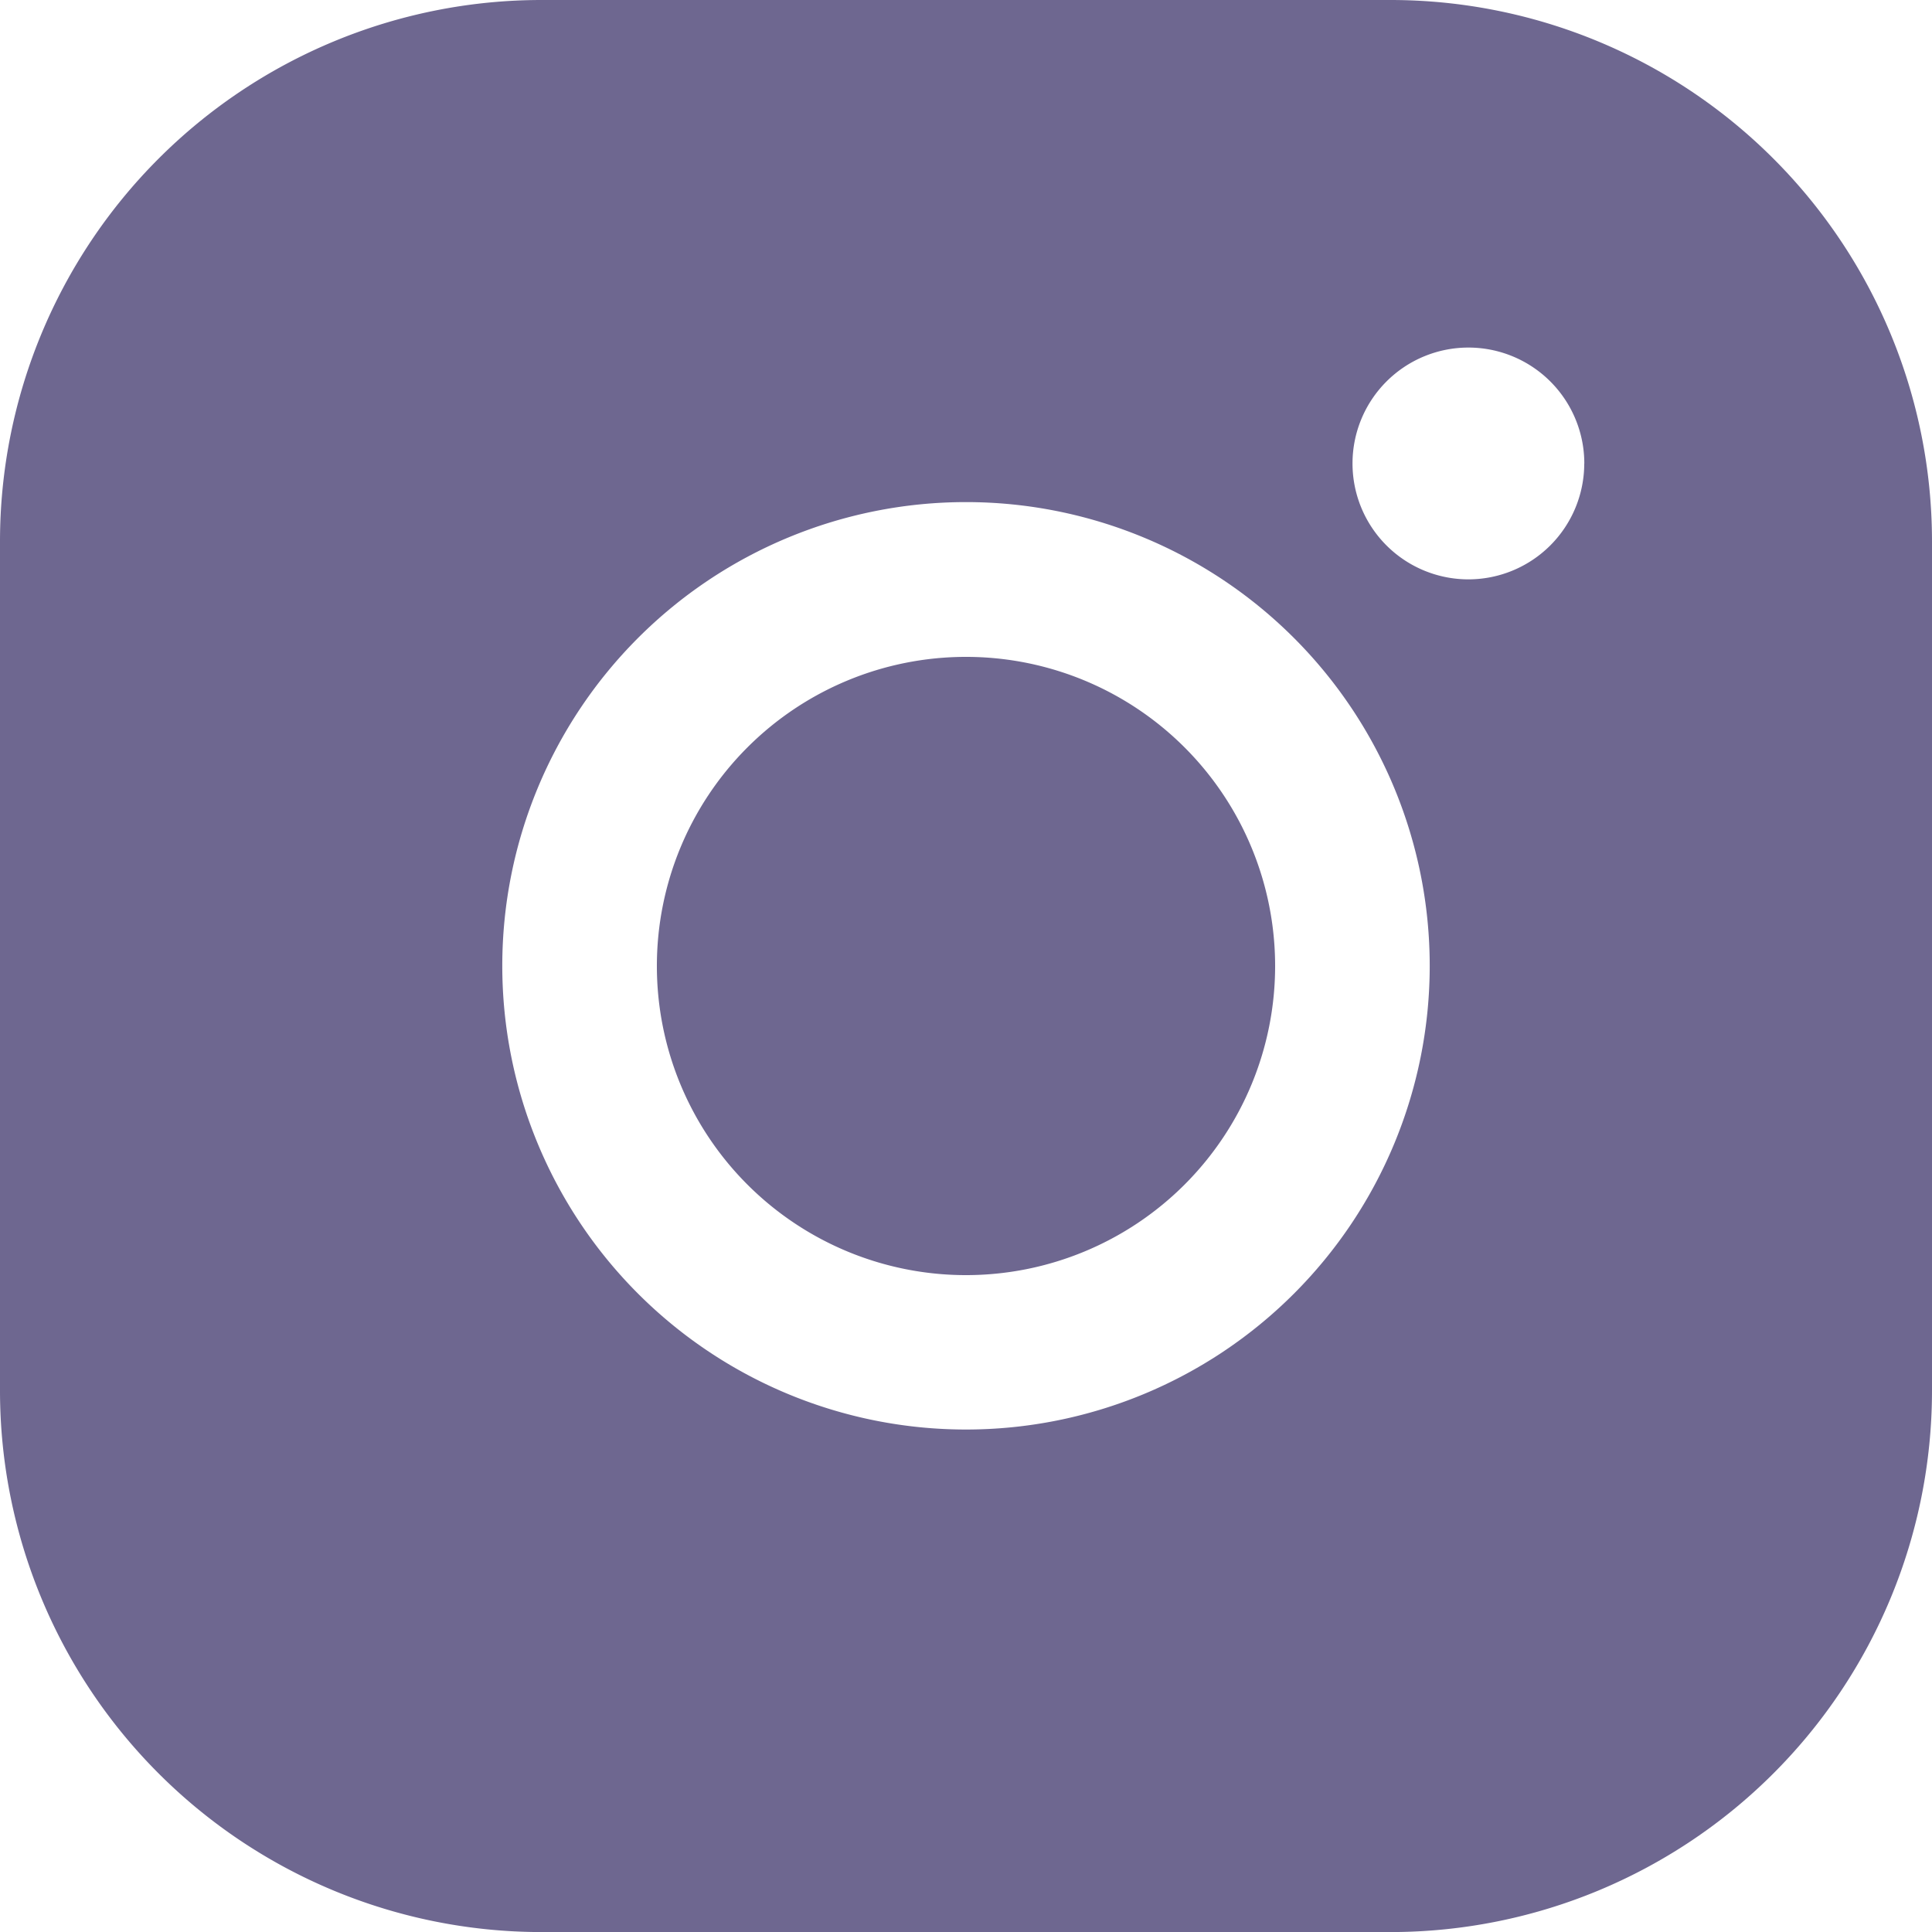 <svg xmlns="http://www.w3.org/2000/svg" width="30.206" height="30.207" viewBox="0 0 30.206 30.207">
  <path id="instagram-logo-fill-svgrepo-com" d="M47.936,43.1A4.833,4.833,0,1,1,43.1,38.27,4.833,4.833,0,0,1,47.936,43.1Zm10.27-6.645V49.749a8.467,8.467,0,0,1-8.458,8.458H36.458A8.467,8.467,0,0,1,28,49.749V36.458A8.467,8.467,0,0,1,36.458,28H49.749A8.467,8.467,0,0,1,58.206,36.458ZM50.353,43.1a7.25,7.25,0,1,0-7.25,7.25A7.25,7.25,0,0,0,50.353,43.1Zm2.417-7.854a1.812,1.812,0,1,0-1.812,1.812A1.812,1.812,0,0,0,52.769,35.25Z" transform="translate(-28 -28)" fill="#4a4174" opacity="0.8"/>
</svg>
